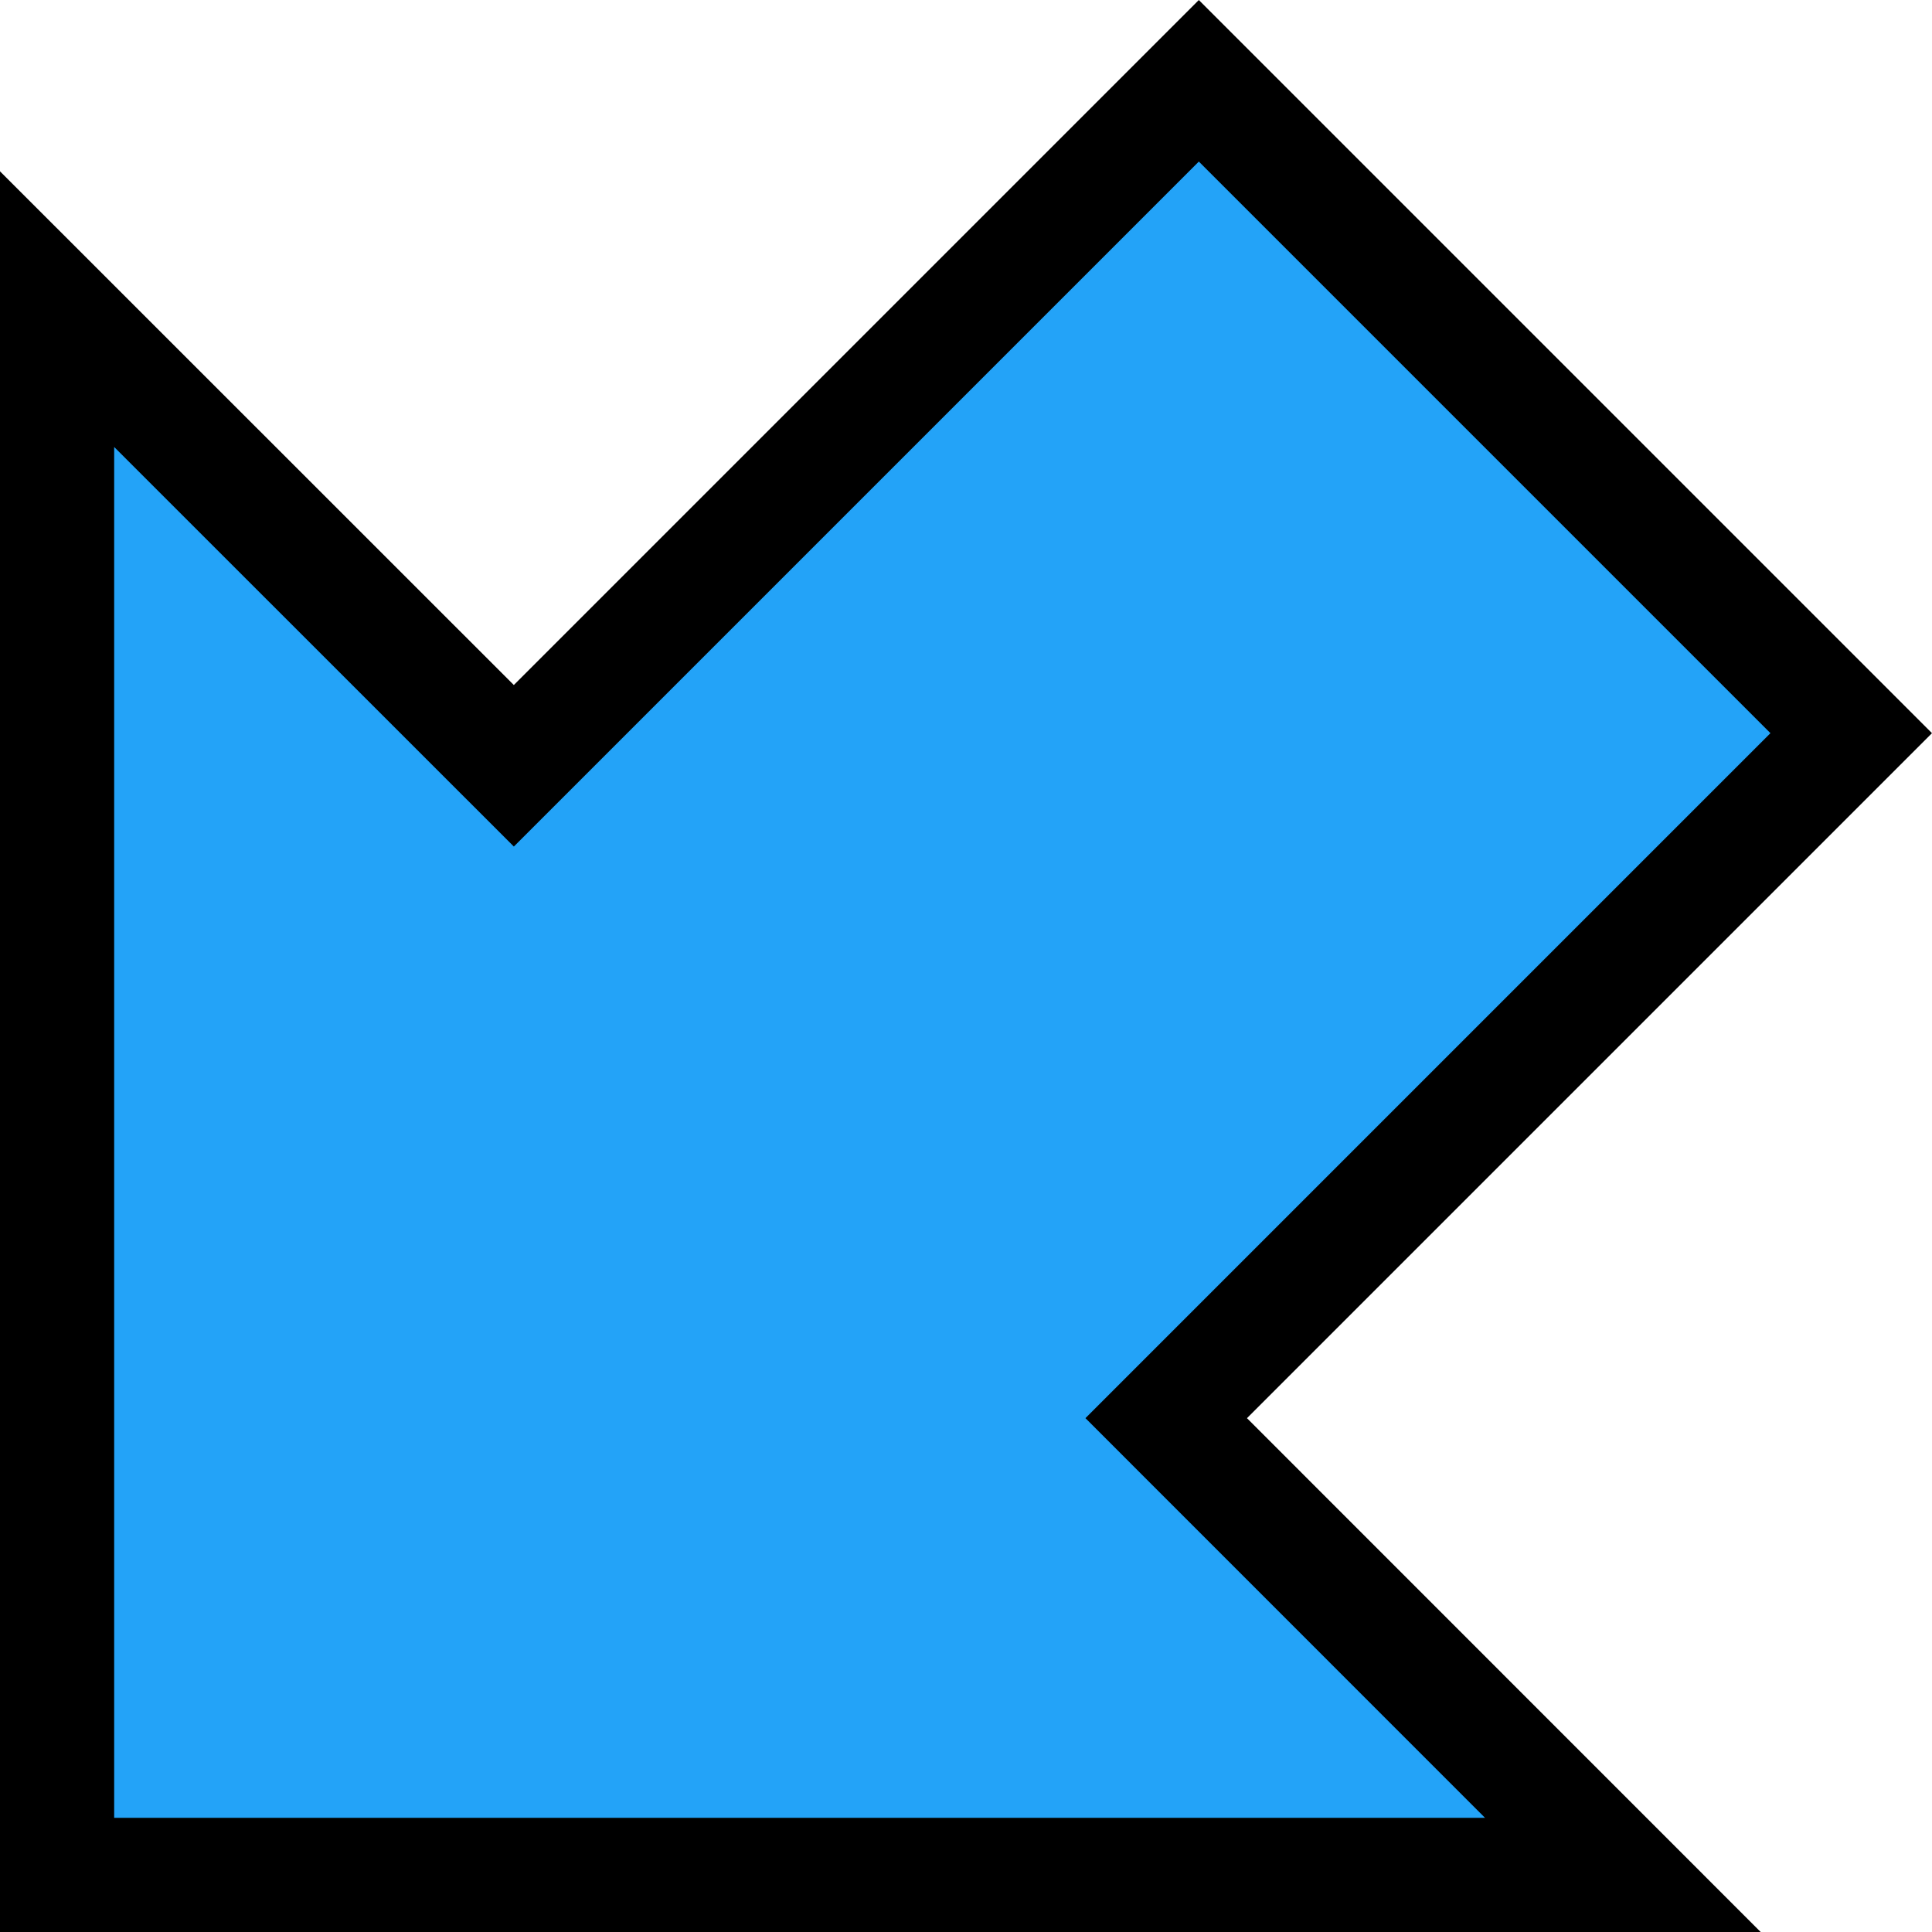 <?xml version="1.0" encoding="UTF-8" standalone="no"?>
<!-- Created with Inkscape (http://www.inkscape.org/) -->

<svg
   width="62.455"
   height="62.455"
   viewBox="0 0 16.525 16.525"
   version="1.1"
   id="svg1"
   xml:space="preserve"
   inkscape:version="1.3.2 (091e20e, 2023-11-25, custom)"
   sodipodi:docname="piu.svg"
   inkscape:export-filename="svg\ddr-up.svg"
   inkscape:export-xdpi="96"
   inkscape:export-ydpi="96"
   xmlns:inkscape="http://www.inkscape.org/namespaces/inkscape"
   xmlns:sodipodi="http://sodipodi.sourceforge.net/DTD/sodipodi-0.dtd"
   xmlns="http://www.w3.org/2000/svg"
   xmlns:svg="http://www.w3.org/2000/svg"><sodipodi:namedview
     id="namedview1"
     pagecolor="#ffffff"
     bordercolor="#000000"
     borderopacity="0.25"
     inkscape:showpageshadow="2"
     inkscape:pageopacity="0.0"
     inkscape:pagecheckerboard="0"
     inkscape:deskcolor="#d1d1d1"
     inkscape:document-units="px"
     inkscape:lockguides="false"
     showgrid="true"
     inkscape:zoom="3.9431894"
     inkscape:cx="207.44629"
     inkscape:cy="119.57326"
     inkscape:window-width="1920"
     inkscape:window-height="1009"
     inkscape:window-x="1912"
     inkscape:window-y="385"
     inkscape:window-maximized="1"
     inkscape:current-layer="layer1"><inkscape:grid
       id="grid1"
       units="px"
       originx="9.793"
       originy="-0.204"
       spacingx="0.265"
       spacingy="0.265"
       empcolor="#0099e5"
       empopacity="0.302"
       color="#0099e5"
       opacity="0.149"
       empspacing="4"
       dotted="false"
       gridanglex="30"
       gridanglez="30"
       visible="true" /></sodipodi:namedview><defs
     id="defs1" /><g
     inkscape:label="Layer 1"
     inkscape:groupmode="layer"
     id="layer1"
     style="display:inline"
     transform="translate(9.793,-0.204)"><path
       style="display:inline;fill:#23a3f8;fill-opacity:1;stroke:#000000;stroke-width:0.977;stroke-linecap:square;stroke-dasharray:none;stroke-opacity:1"
       d="M 0.461,0.895 -5.398,6.754 -9.305,2.848 V 16.241 H 4.088 L 0.182,12.334 6.041,6.475 Z"
       id="path7"
       sodipodi:nodetypes="cccccccc"
       inkscape:label="piu-bottom-left" /></g></svg>

